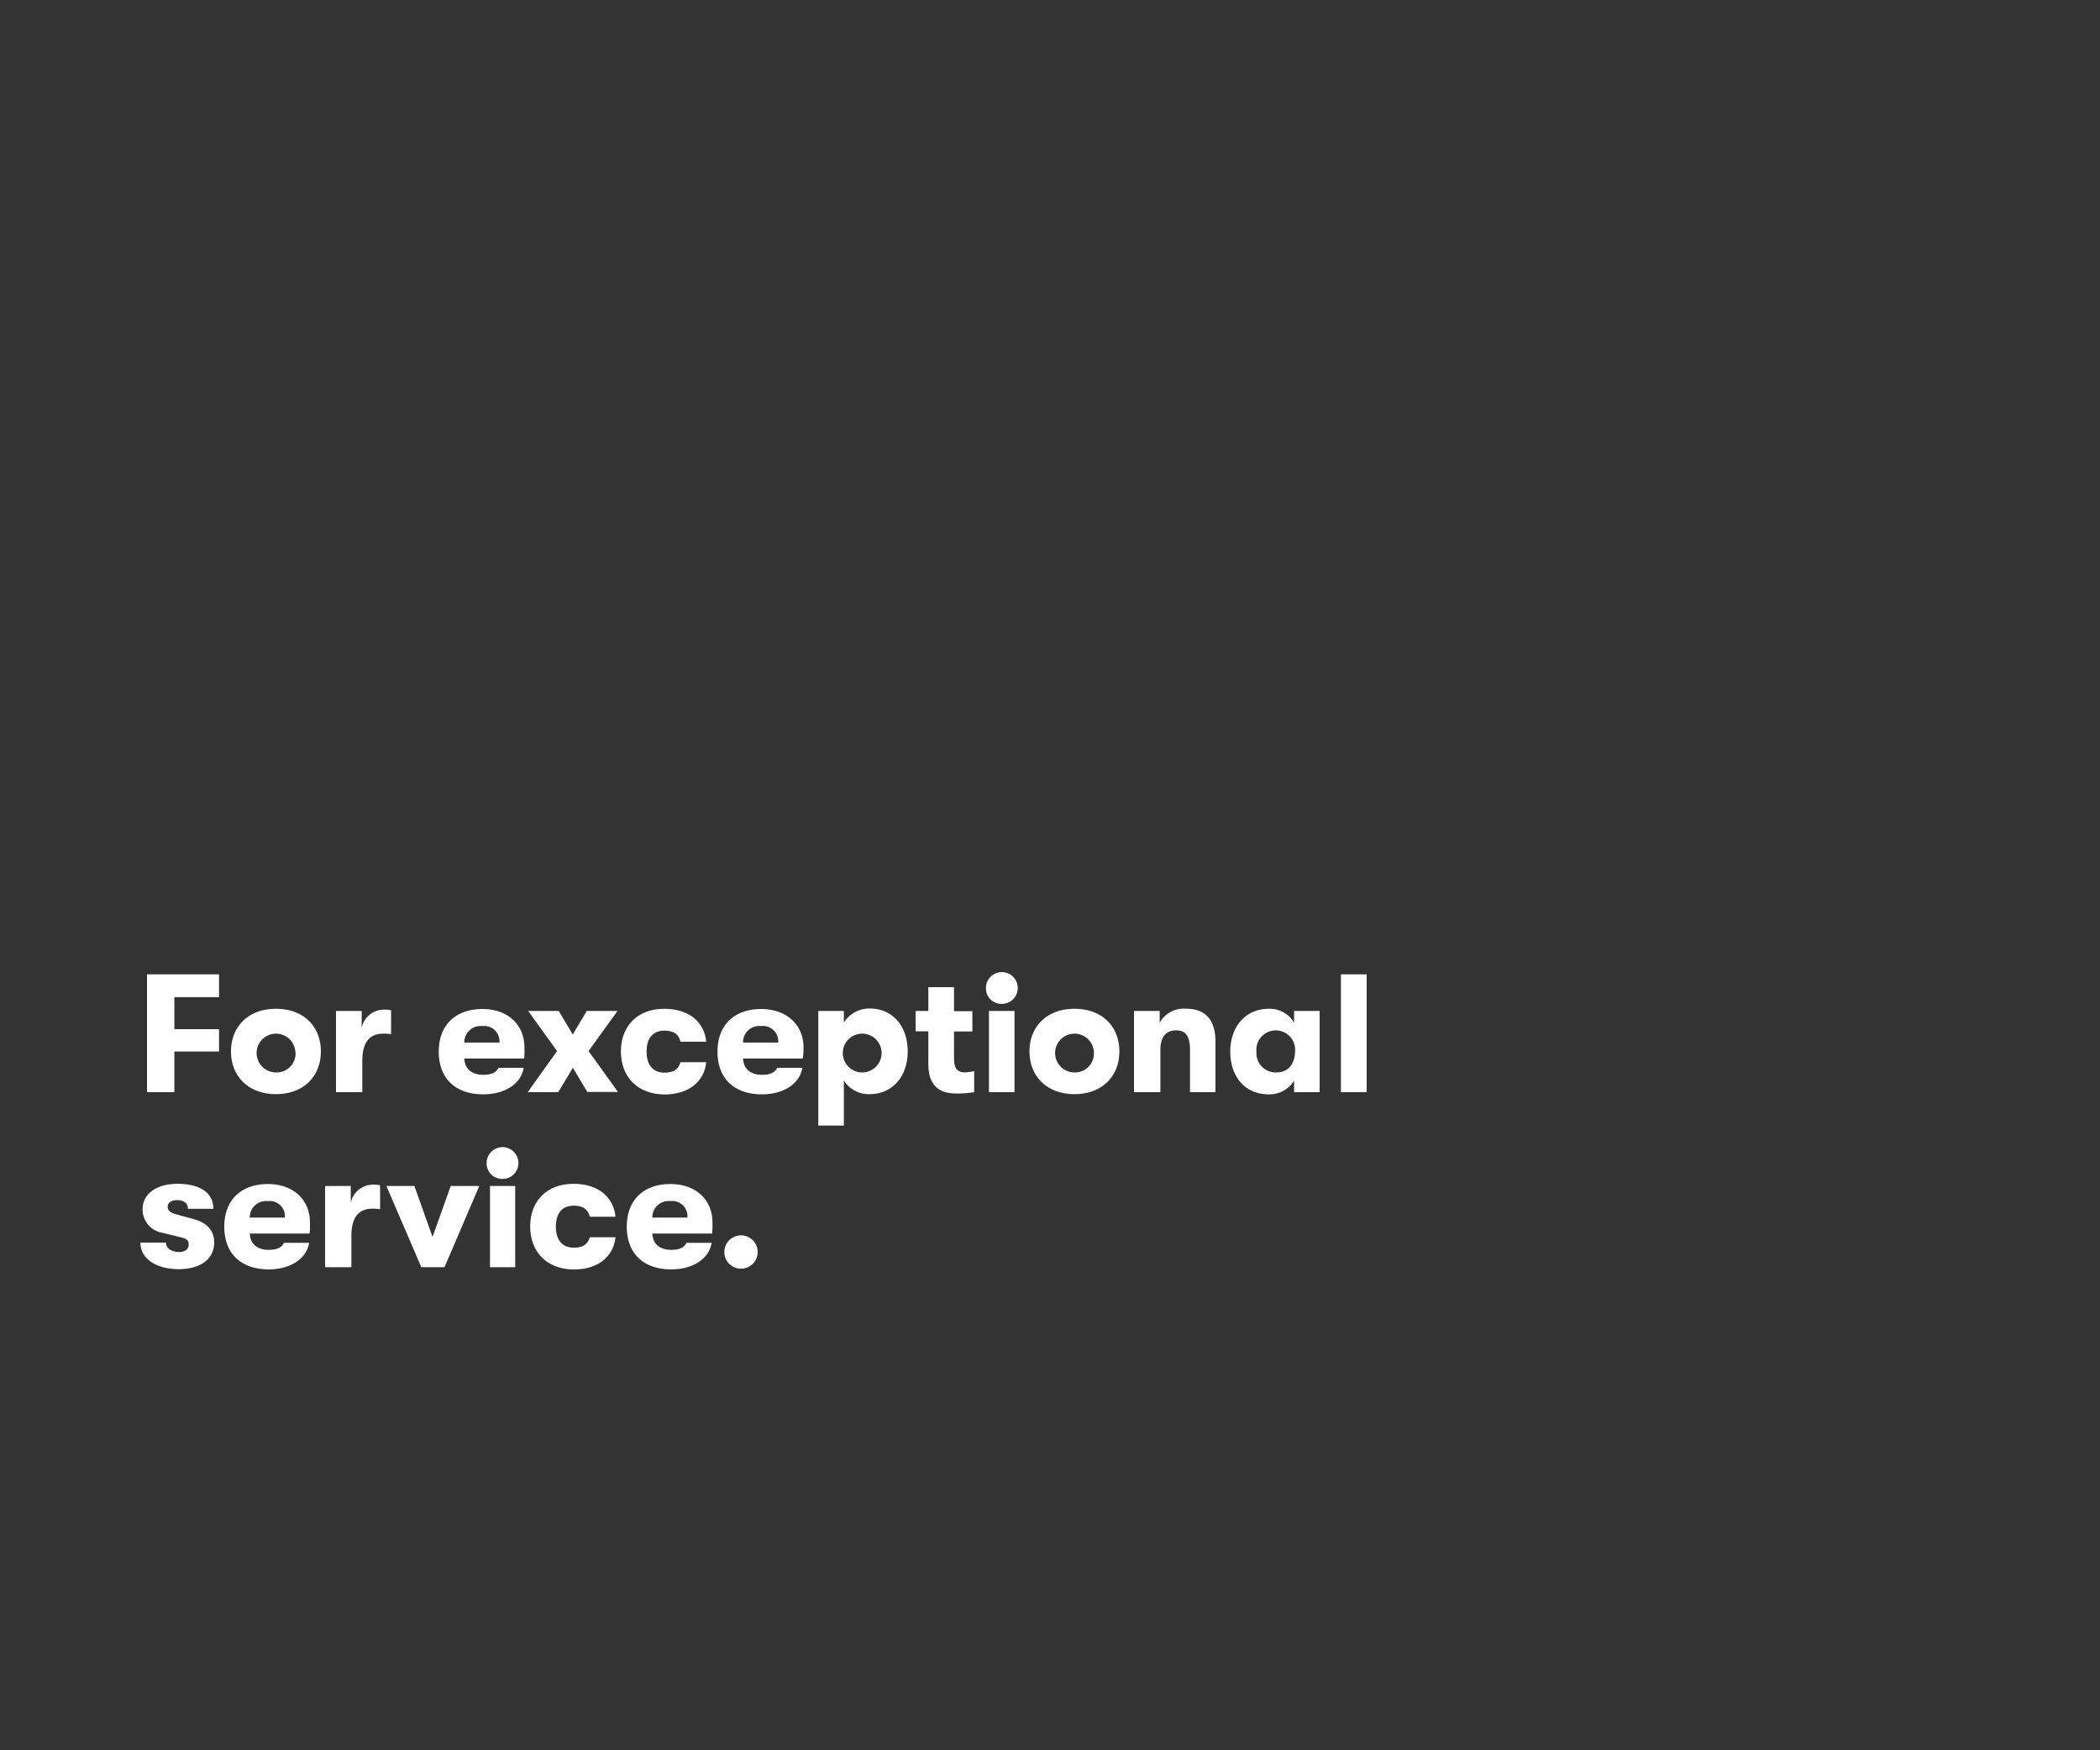 <svg xmlns="http://www.w3.org/2000/svg" viewBox="0 0 300 250"><rect x="0" y="0" width="300" height="250" fill="#333333" stroke="none"/><defs><style>.cls-1{fill:none;}.cls-2{fill:#fff;}</style></defs><title>txt4</title><g id="Layer_2" data-name="Layer 2"><g id="txt4"><rect class="cls-1" width="300" height="250"/><path class="cls-2" d="M21,139.17H31.29v3.26H24.91V147h6.38v3.19H24.91V156H21Z"/><path class="cls-2" d="M33,150.18c0-3.53,2.45-6.09,6.43-6.09s6.41,2.56,6.41,6.09-2.45,6.1-6.41,6.1S33,153.71,33,150.18Zm9.19,0a2.77,2.77,0,1,0-2.76,3A2.71,2.71,0,0,0,42.21,150.18Z"/><path class="cls-2" d="M48,144.4h3.67v2.42a3.24,3.24,0,0,1,3.2-2.61,3.72,3.72,0,0,1,1,.09v3.41a8,8,0,0,0-1.11-.07c-2,0-3,1.29-3,3.86V156H48Z"/><path class="cls-2" d="M74.88,151.19H66.33c.07,1.51,1.08,2.33,2.71,2.33,1.13,0,1.85-.31,2.17-1h3.6c-.36,2.28-2.69,3.79-5.77,3.79-3.93,0-6.36-2.23-6.36-6.1s2.48-6.09,6.24-6.09c3.61,0,6,2.23,6,5.49A12.92,12.92,0,0,1,74.88,151.19Zm-3.53-2.28a2.18,2.18,0,0,0-2.45-2.35,2.32,2.32,0,0,0-2.57,2.35Z"/><path class="cls-2" d="M79.58,150.13l-4.13-5.73h4.37l2,3.36,2-3.36h4.39l-4.13,5.73,4.2,5.84H83.9l-2.06-3.46L79.75,156H75.38Z"/><path class="cls-2" d="M88.7,150.18c0-3.64,2.38-6.09,6.19-6.09,3.46,0,5.72,1.82,6,4.7H97.22c-.26-1.08-1-1.58-2.3-1.58-1.59,0-2.55,1-2.55,3s1,3,2.55,3c1.34,0,2-.48,2.3-1.49h3.67c-.28,2.81-2.54,4.61-6,4.61C91.08,156.28,88.7,153.83,88.7,150.18Z"/><path class="cls-2" d="M114.69,151.19h-8.54c.07,1.51,1.08,2.33,2.71,2.33,1.13,0,1.85-.31,2.16-1h3.6c-.36,2.28-2.69,3.79-5.76,3.79-3.94,0-6.36-2.23-6.36-6.1s2.47-6.09,6.24-6.09c3.6,0,6.05,2.23,6.05,5.49A11.31,11.31,0,0,1,114.69,151.19Zm-3.52-2.28a2.18,2.18,0,0,0-2.45-2.35,2.31,2.31,0,0,0-2.57,2.35Z"/><path class="cls-2" d="M129.67,150.18c0,3.63-2.23,6.1-5.42,6.1a4.19,4.19,0,0,1-3.7-1.95v6.44H116.9V144.4h3.65v1.65a4.33,4.33,0,0,1,3.79-2C127.51,144.09,129.67,146.54,129.67,150.18Zm-3.74,0a2.77,2.77,0,1,0-2.74,3A2.77,2.77,0,0,0,125.93,150.18Z"/><path class="cls-2" d="M139.17,153V156a15,15,0,0,1-2.45.19c-1.72,0-4.1-.38-4.1-4.25V147.3H130.8v-2.9h1.82V141h3.67v3.43h2.62v2.9h-2.62v3.84c0,1.71.7,2,1.61,2A9.92,9.92,0,0,0,139.17,153Z"/><path class="cls-2" d="M140.85,141.16a2.27,2.27,0,1,1,2.26,2.23A2.21,2.21,0,0,1,140.85,141.16Zm.43,3.24h3.65V156h-3.65Z"/><path class="cls-2" d="M147.07,150.18c0-3.53,2.45-6.09,6.43-6.09s6.41,2.56,6.41,6.09-2.45,6.1-6.41,6.1S147.07,153.71,147.07,150.18Zm9.19,0a2.77,2.77,0,1,0-2.76,3A2.71,2.71,0,0,0,156.26,150.18Z"/><path class="cls-2" d="M162,144.4h3.67v1.68a3.92,3.92,0,0,1,3.75-2c2.8,0,4.22,1.58,4.22,4.72V156H170v-6c0-1.94-.55-2.83-2-2.83s-2.23,1-2.23,2.74V156H162Z"/><path class="cls-2" d="M175.75,150.18c0-3.45,2.13-6.09,5.49-6.09a4,4,0,0,1,3.63,2V144.4h3.65V156h-3.65v-1.64a4.16,4.16,0,0,1-3.67,1.95C177.74,156.28,175.75,153.66,175.75,150.18Zm9.26,0a2.77,2.77,0,1,0-5.52,0,2.77,2.77,0,0,0,2.76,3C184.08,153.23,185,151.86,185,150.18Z"/><path class="cls-2" d="M191.56,139.17h3.68V156h-3.68Z"/><path class="cls-2" d="M20.06,177.49h3.65c0,.79.77,1.34,1.9,1.34.79,0,1.34-.38,1.34-1.05s-.26-.84-1.25-1.08l-2.42-.6a3.38,3.38,0,0,1-2.91-3.39c0-2.18,2-3.62,4.95-3.62,3.26,0,5.16,1.27,5.16,3.57H26.85c0-.81-.6-1.24-1.58-1.24-.79,0-1.32.38-1.32.93s.34.86,1.27,1.11l2.45.67c1.82.48,2.93,1.58,2.93,3.33,0,2.4-2,3.82-5.07,3.82C22.25,181.28,20.06,179.74,20.06,177.49Z"/><path class="cls-2" d="M44.23,176.19H35.68c.08,1.51,1.08,2.33,2.72,2.33,1.13,0,1.85-.31,2.16-1h3.6c-.36,2.28-2.69,3.79-5.76,3.79-3.94,0-6.36-2.23-6.36-6.1s2.47-6.09,6.24-6.09c3.6,0,6,2.23,6,5.49A13,13,0,0,1,44.23,176.19Zm-3.53-2.28a2.18,2.18,0,0,0-2.45-2.35,2.33,2.33,0,0,0-2.57,2.35Z"/><path class="cls-2" d="M46.44,169.4h3.67v2.42a3.23,3.23,0,0,1,3.19-2.61,3.72,3.72,0,0,1,1,.09v3.41a7.92,7.92,0,0,0-1.1-.07c-2,0-3,1.3-3,3.86V181H46.44Z"/><path class="cls-2" d="M55.2,169.4h4l2.59,7.27,2.6-7.27h4.08L63.5,181H60.19Z"/><path class="cls-2" d="M69.52,166.16a2.27,2.27,0,1,1,2.26,2.23A2.21,2.21,0,0,1,69.52,166.16ZM70,169.4H73.6V181H70Z"/><path class="cls-2" d="M75.74,175.18c0-3.64,2.38-6.09,6.19-6.09,3.46,0,5.71,1.82,6,4.7H84.26c-.26-1.08-1-1.58-2.3-1.58-1.59,0-2.55,1-2.55,3s1,3,2.55,3c1.34,0,2-.48,2.3-1.49h3.67c-.29,2.81-2.54,4.61-6,4.61C78.12,181.28,75.74,178.83,75.74,175.18Z"/><path class="cls-2" d="M101.73,176.19H93.19c.07,1.51,1.08,2.33,2.71,2.33,1.13,0,1.85-.31,2.16-1h3.6c-.36,2.28-2.69,3.79-5.76,3.79-3.94,0-6.36-2.23-6.36-6.1s2.47-6.09,6.24-6.09c3.6,0,6,2.23,6,5.49A13,13,0,0,1,101.73,176.19Zm-3.53-2.28a2.17,2.17,0,0,0-2.44-2.35,2.32,2.32,0,0,0-2.57,2.35Z"/><path class="cls-2" d="M103.48,178.86a2.38,2.38,0,1,1,2.38,2.35A2.36,2.36,0,0,1,103.48,178.86Z"/></g></g></svg>